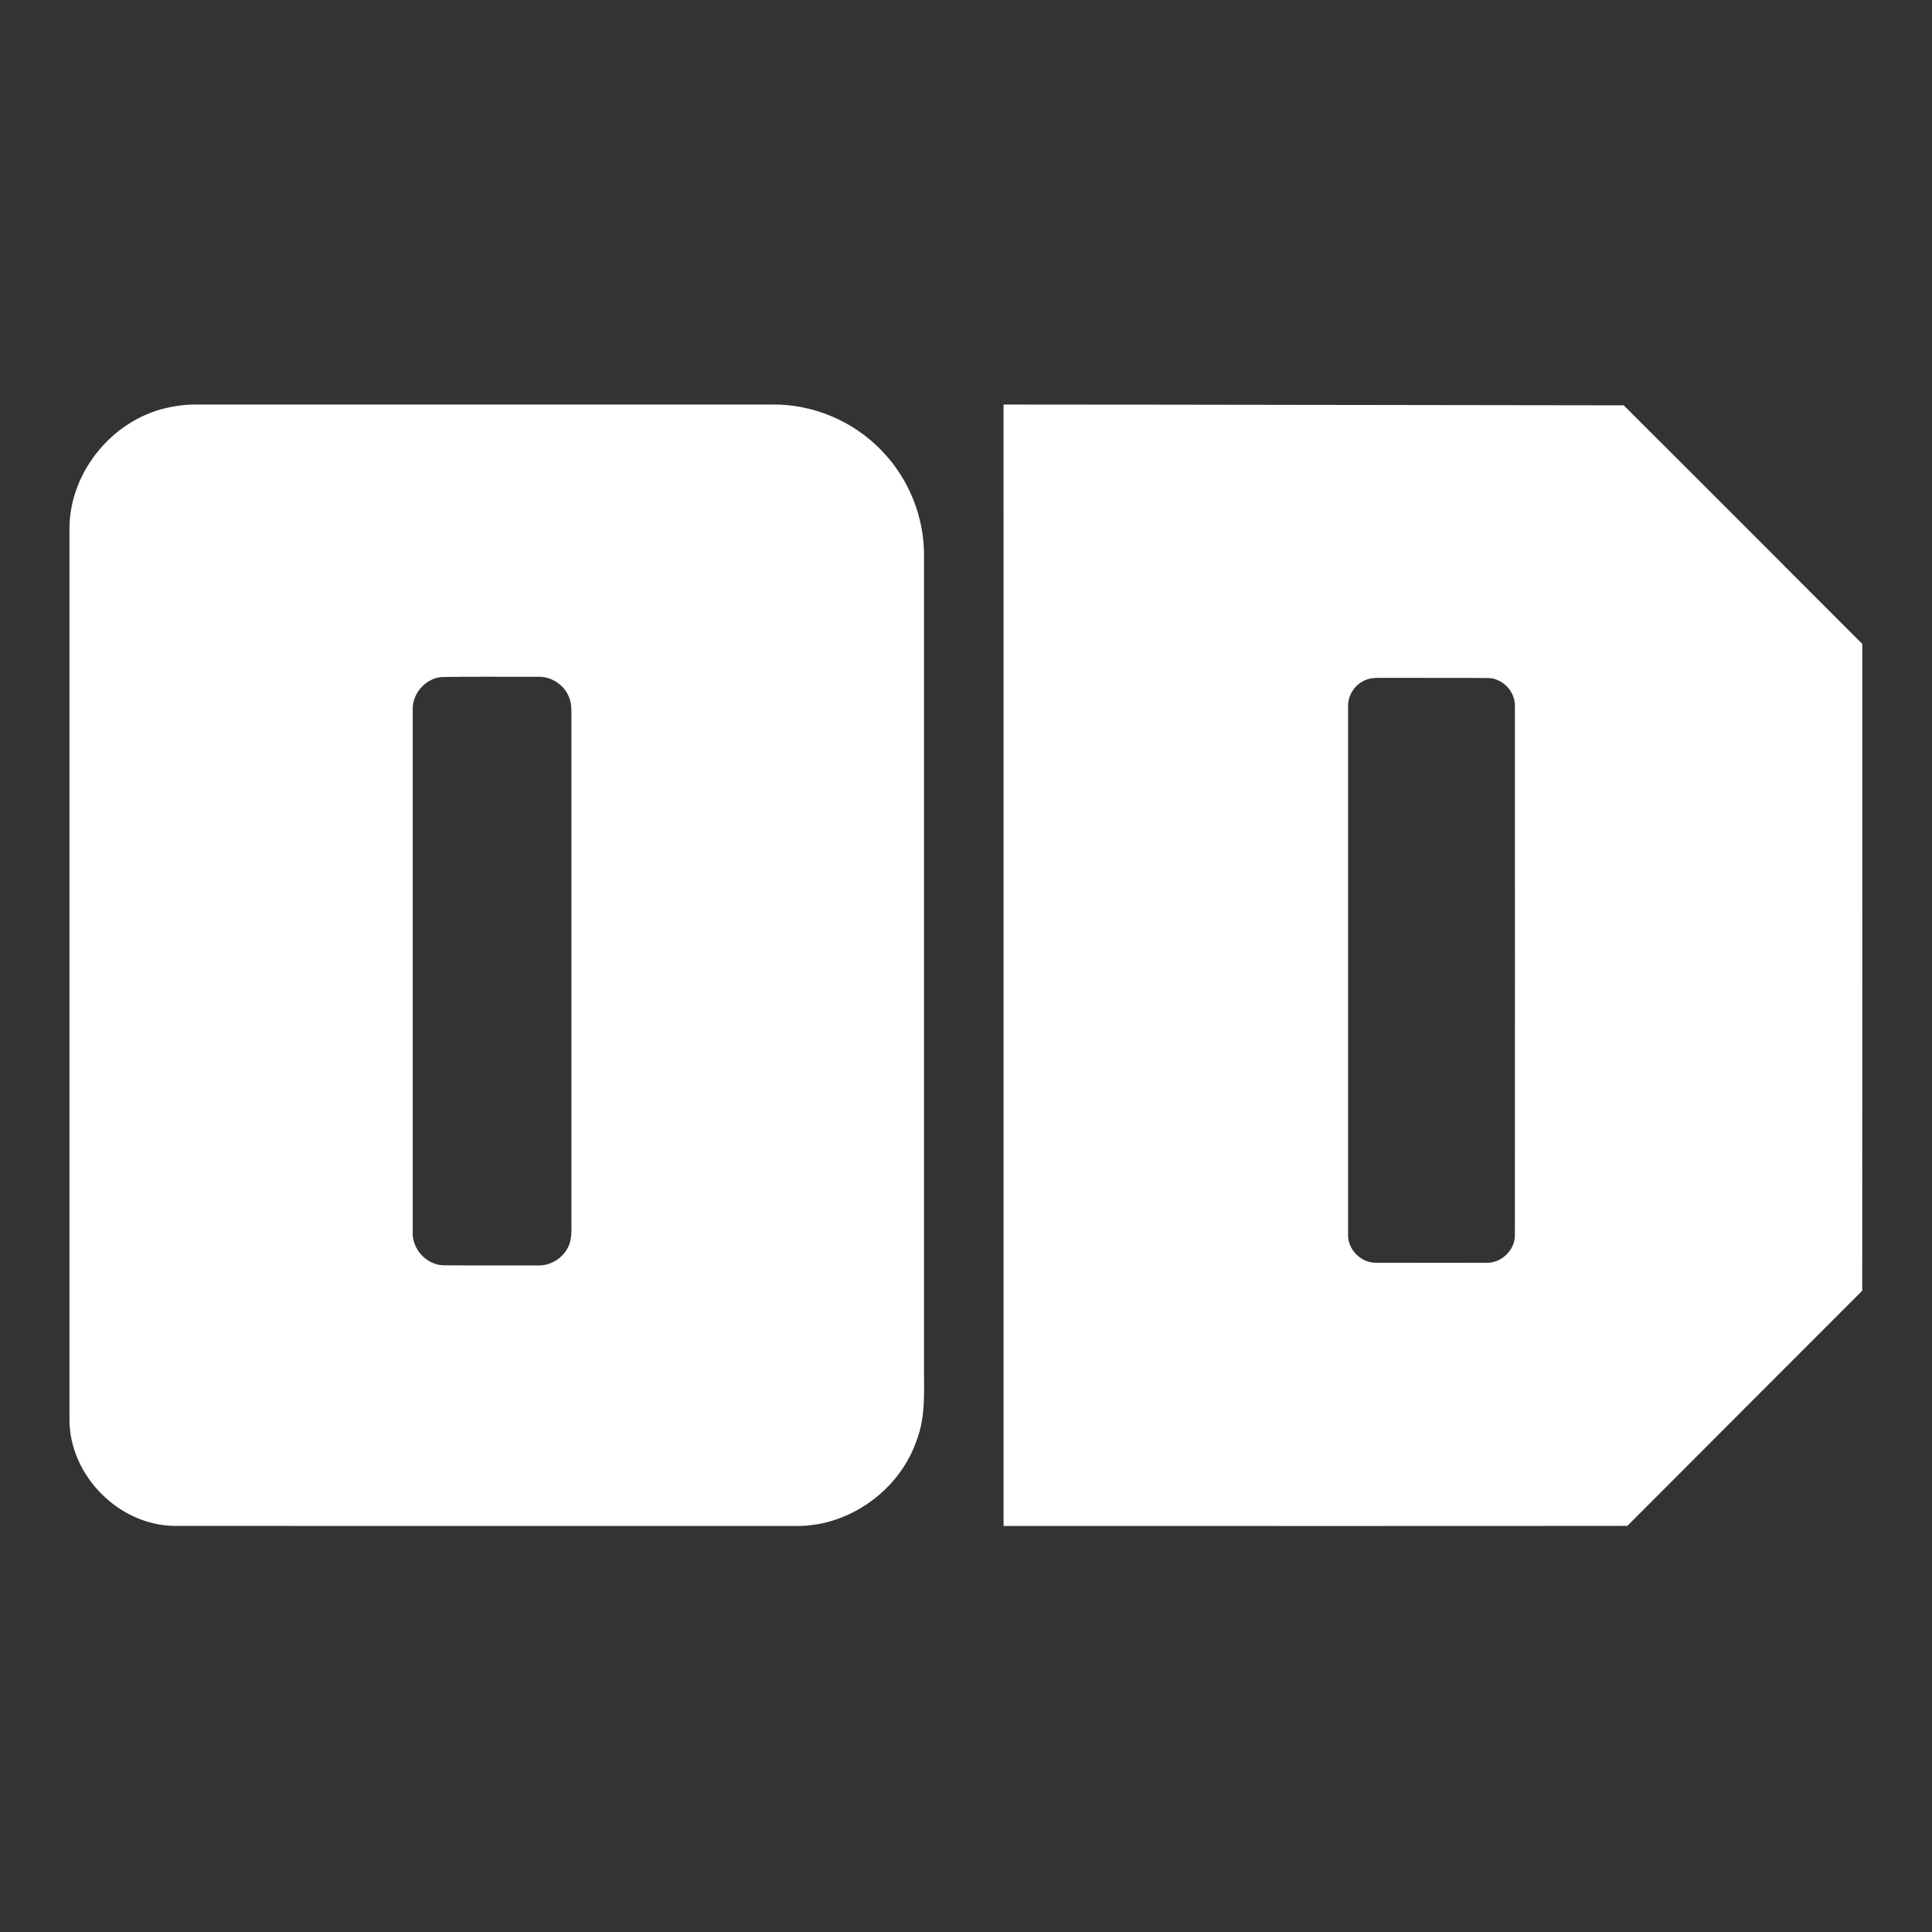 <?xml version="1.0" encoding="UTF-8" ?>
<!DOCTYPE svg PUBLIC "-//W3C//DTD SVG 1.1//EN" "http://www.w3.org/Graphics/SVG/1.1/DTD/svg11.dtd">
<svg width="640pt" height="640pt" viewBox="0 0 640 640" version="1.1" xmlns="http://www.w3.org/2000/svg">
<rect x="0" y="0" width="640" height="640" fill="#333333" stroke="none"/>
<g id="#ffffffff">
<path fill="#ffffff" opacity="1.00" d=" M 56.61 134.83 C 59.37 134.27 62.19 133.99 65.00 134.00 C 128.68 134.00 192.37 134.00 256.05 134.00 C 269.38 133.90 282.60 139.49 291.86 149.07 C 300.92 158.27 306.17 171.10 306.09 184.02 C 306.09 273.34 306.09 362.65 306.09 451.97 C 306.02 460.32 306.77 468.95 303.72 476.92 C 298.17 493.50 281.54 505.56 264.02 505.50 C 195.31 505.49 126.61 505.53 57.90 505.48 C 39.28 505.31 22.87 488.63 23.01 470.01 C 23.00 371.65 22.99 273.30 23.01 174.94 C 23.12 155.89 37.90 138.31 56.61 134.83 M 146.21 224.28 C 140.91 224.78 136.55 229.75 136.73 235.07 C 136.71 292.69 136.72 350.31 136.72 407.92 C 136.34 413.66 141.25 419.09 147.03 419.15 C 157.35 419.23 167.68 419.17 178.01 419.19 C 182.20 419.40 186.36 416.94 188.17 413.15 C 189.64 410.34 189.23 407.09 189.29 404.05 C 189.28 349.03 189.28 294.02 189.29 239.00 C 189.23 236.26 189.57 233.37 188.43 230.78 C 186.77 226.71 182.45 223.98 178.07 224.19 C 167.45 224.24 156.82 224.07 146.21 224.28 Z" />
<path fill="#ffffff" opacity="1.00" d=" M 332.43 134.01 C 400.92 134.03 469.40 134.21 537.89 134.27 C 564.27 160.57 590.56 186.96 616.90 213.30 C 616.90 284.72 616.92 356.15 616.89 427.57 C 590.96 453.54 564.98 479.46 539.08 505.47 C 470.20 505.55 401.32 505.48 332.44 505.50 C 332.43 381.67 332.45 257.84 332.43 134.01 M 451.44 225.70 C 448.45 227.30 446.49 230.61 446.57 234.01 C 446.56 292.32 446.55 350.63 446.57 408.94 C 446.41 413.99 451.00 418.52 456.05 418.30 C 468.01 418.33 479.97 418.31 491.92 418.31 C 497.08 418.72 501.94 414.23 501.82 409.05 C 501.86 350.67 501.85 292.29 501.83 233.91 C 501.95 229.07 497.74 224.63 492.88 224.60 C 481.25 224.50 469.61 224.60 457.98 224.55 C 455.75 224.52 453.41 224.54 451.44 225.70 Z" />
</g>
</svg>
